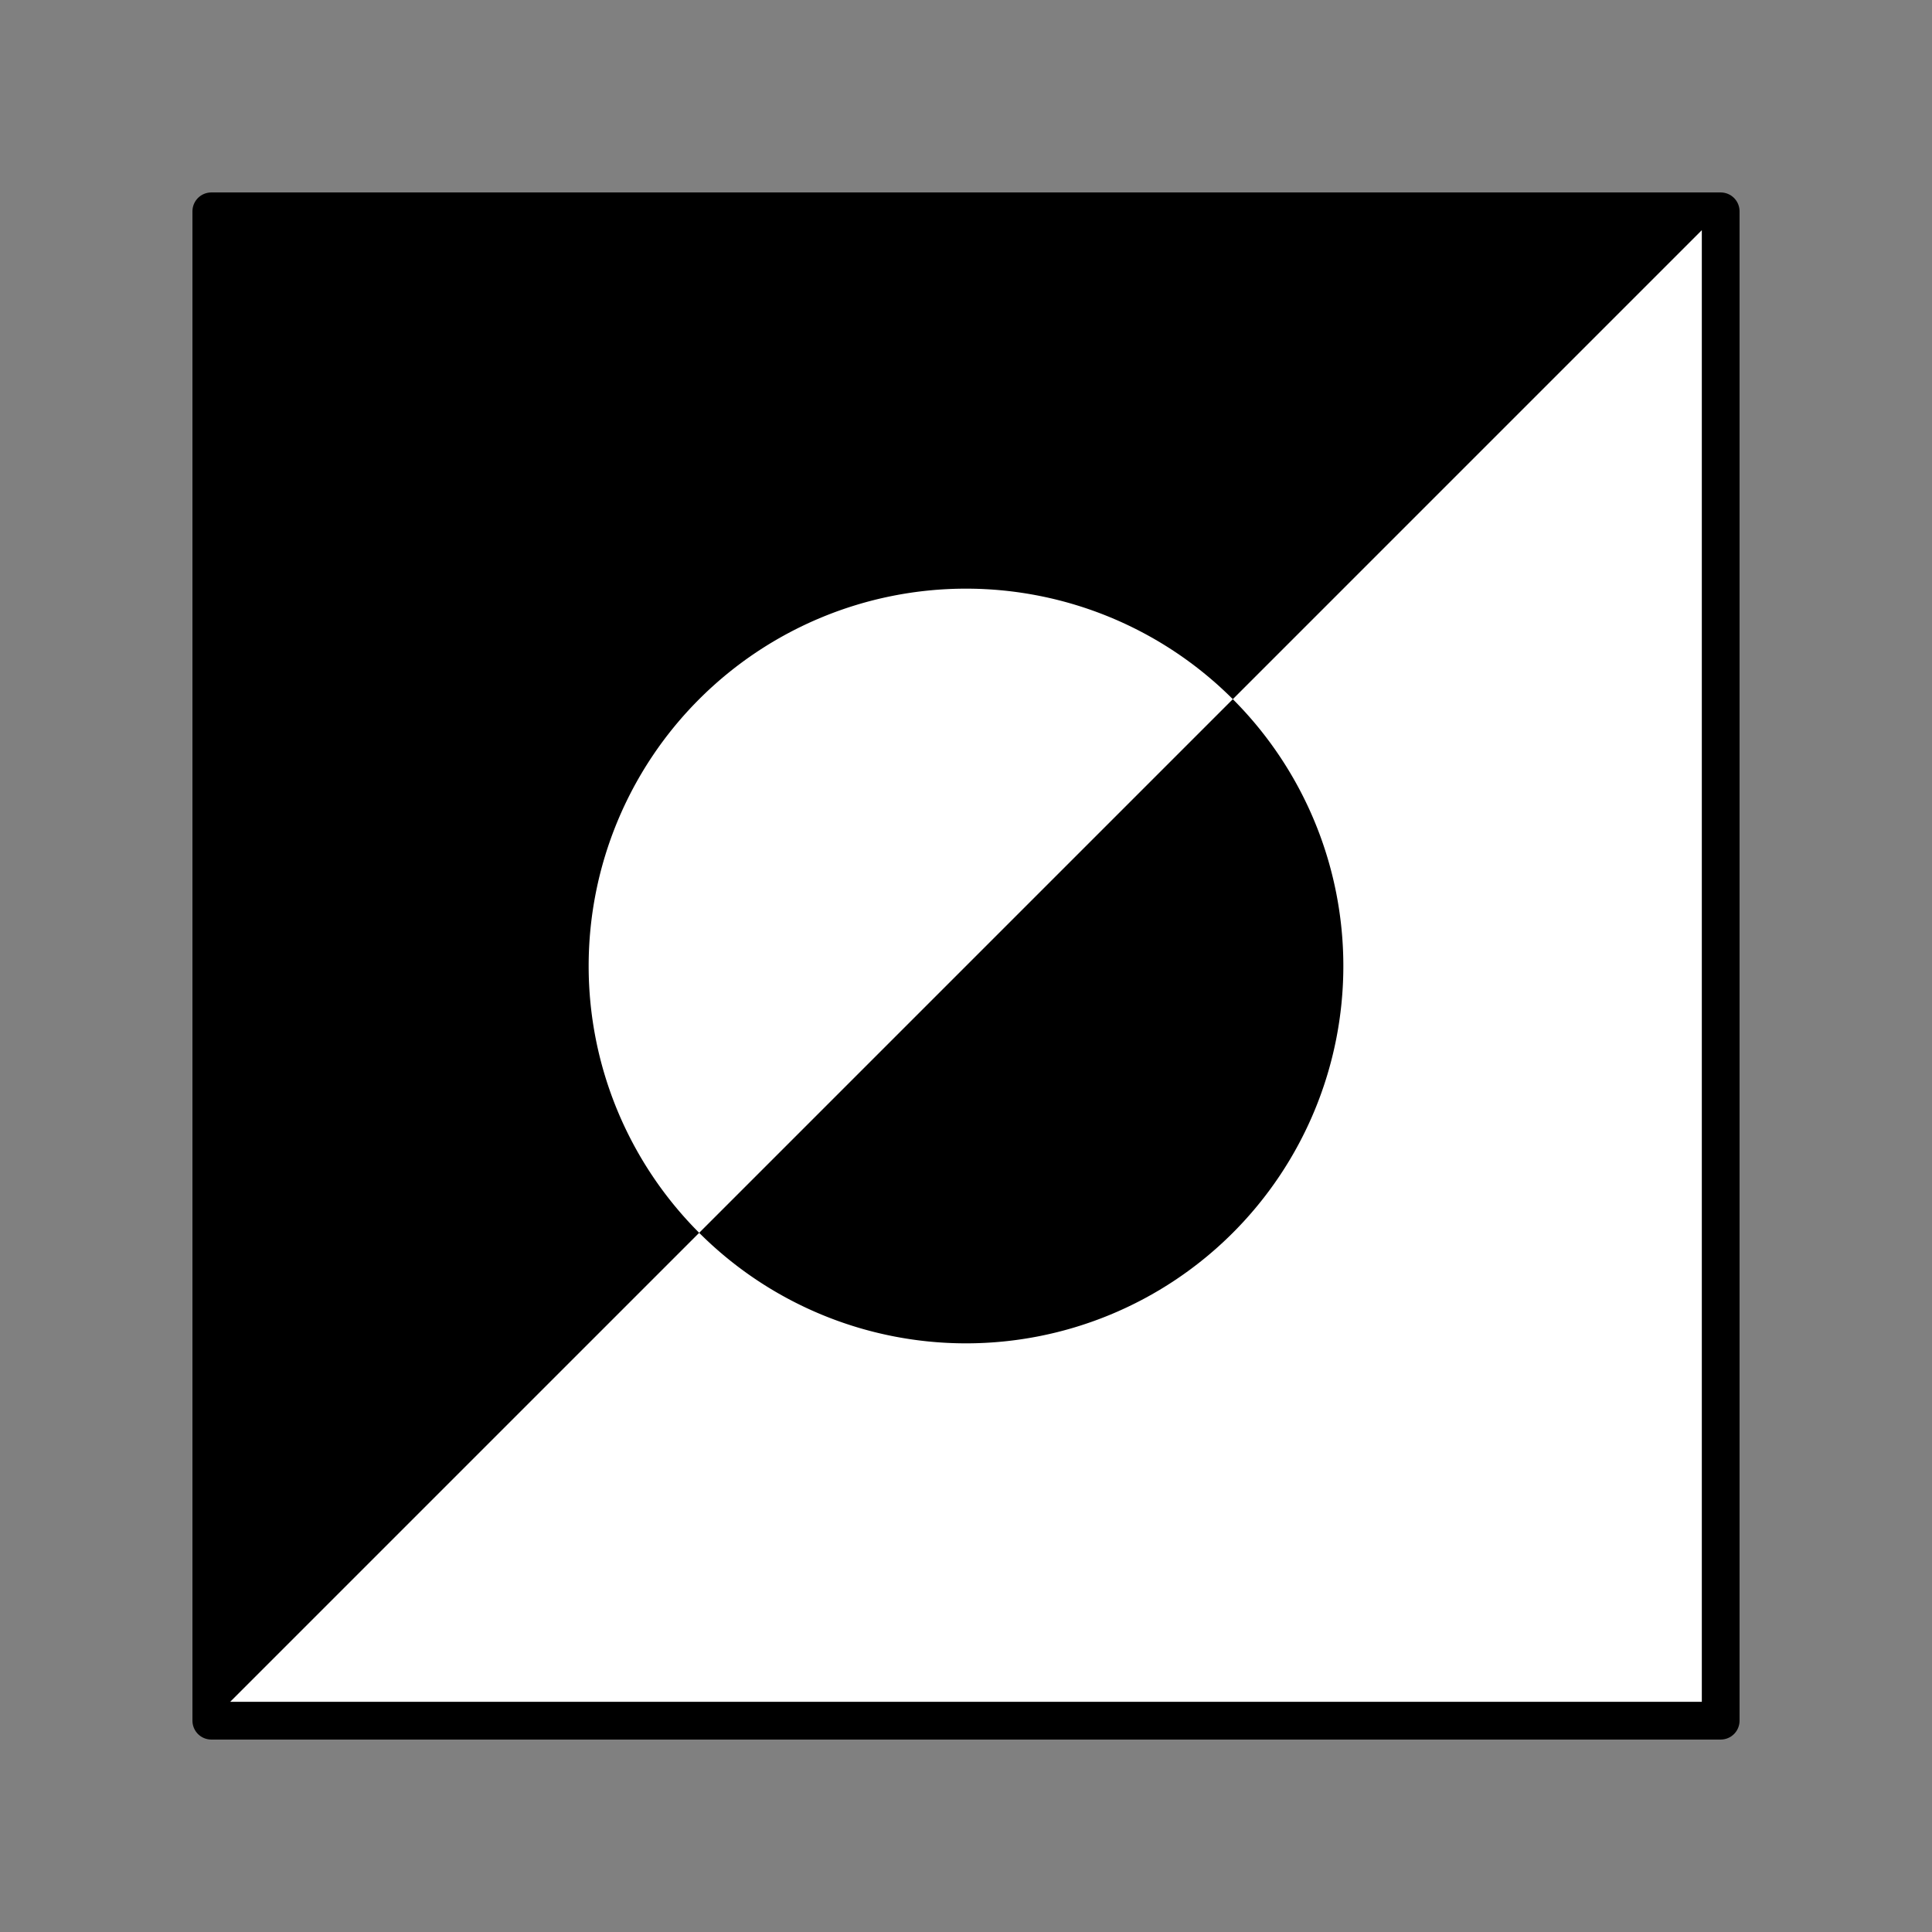 <svg id="Layer_1" data-name="Layer 1" xmlns="http://www.w3.org/2000/svg" viewBox="0 0 256 256"><rect x="0" y="0" width="256" height="256" fill="#808080" stroke="none"/><defs><style>.cls-1{fill:#fff;stroke:#000;stroke-linecap:round;stroke-linejoin:round;stroke-width:5px;}</style></defs><title>invert</title><rect class="cls-1" x="28" y="28" width="200" height="200"/><path d="M28,228V28H228ZM128,78a50,50,0,1,0,50,50A50,50,0,0,0,128,78Z"/></svg>